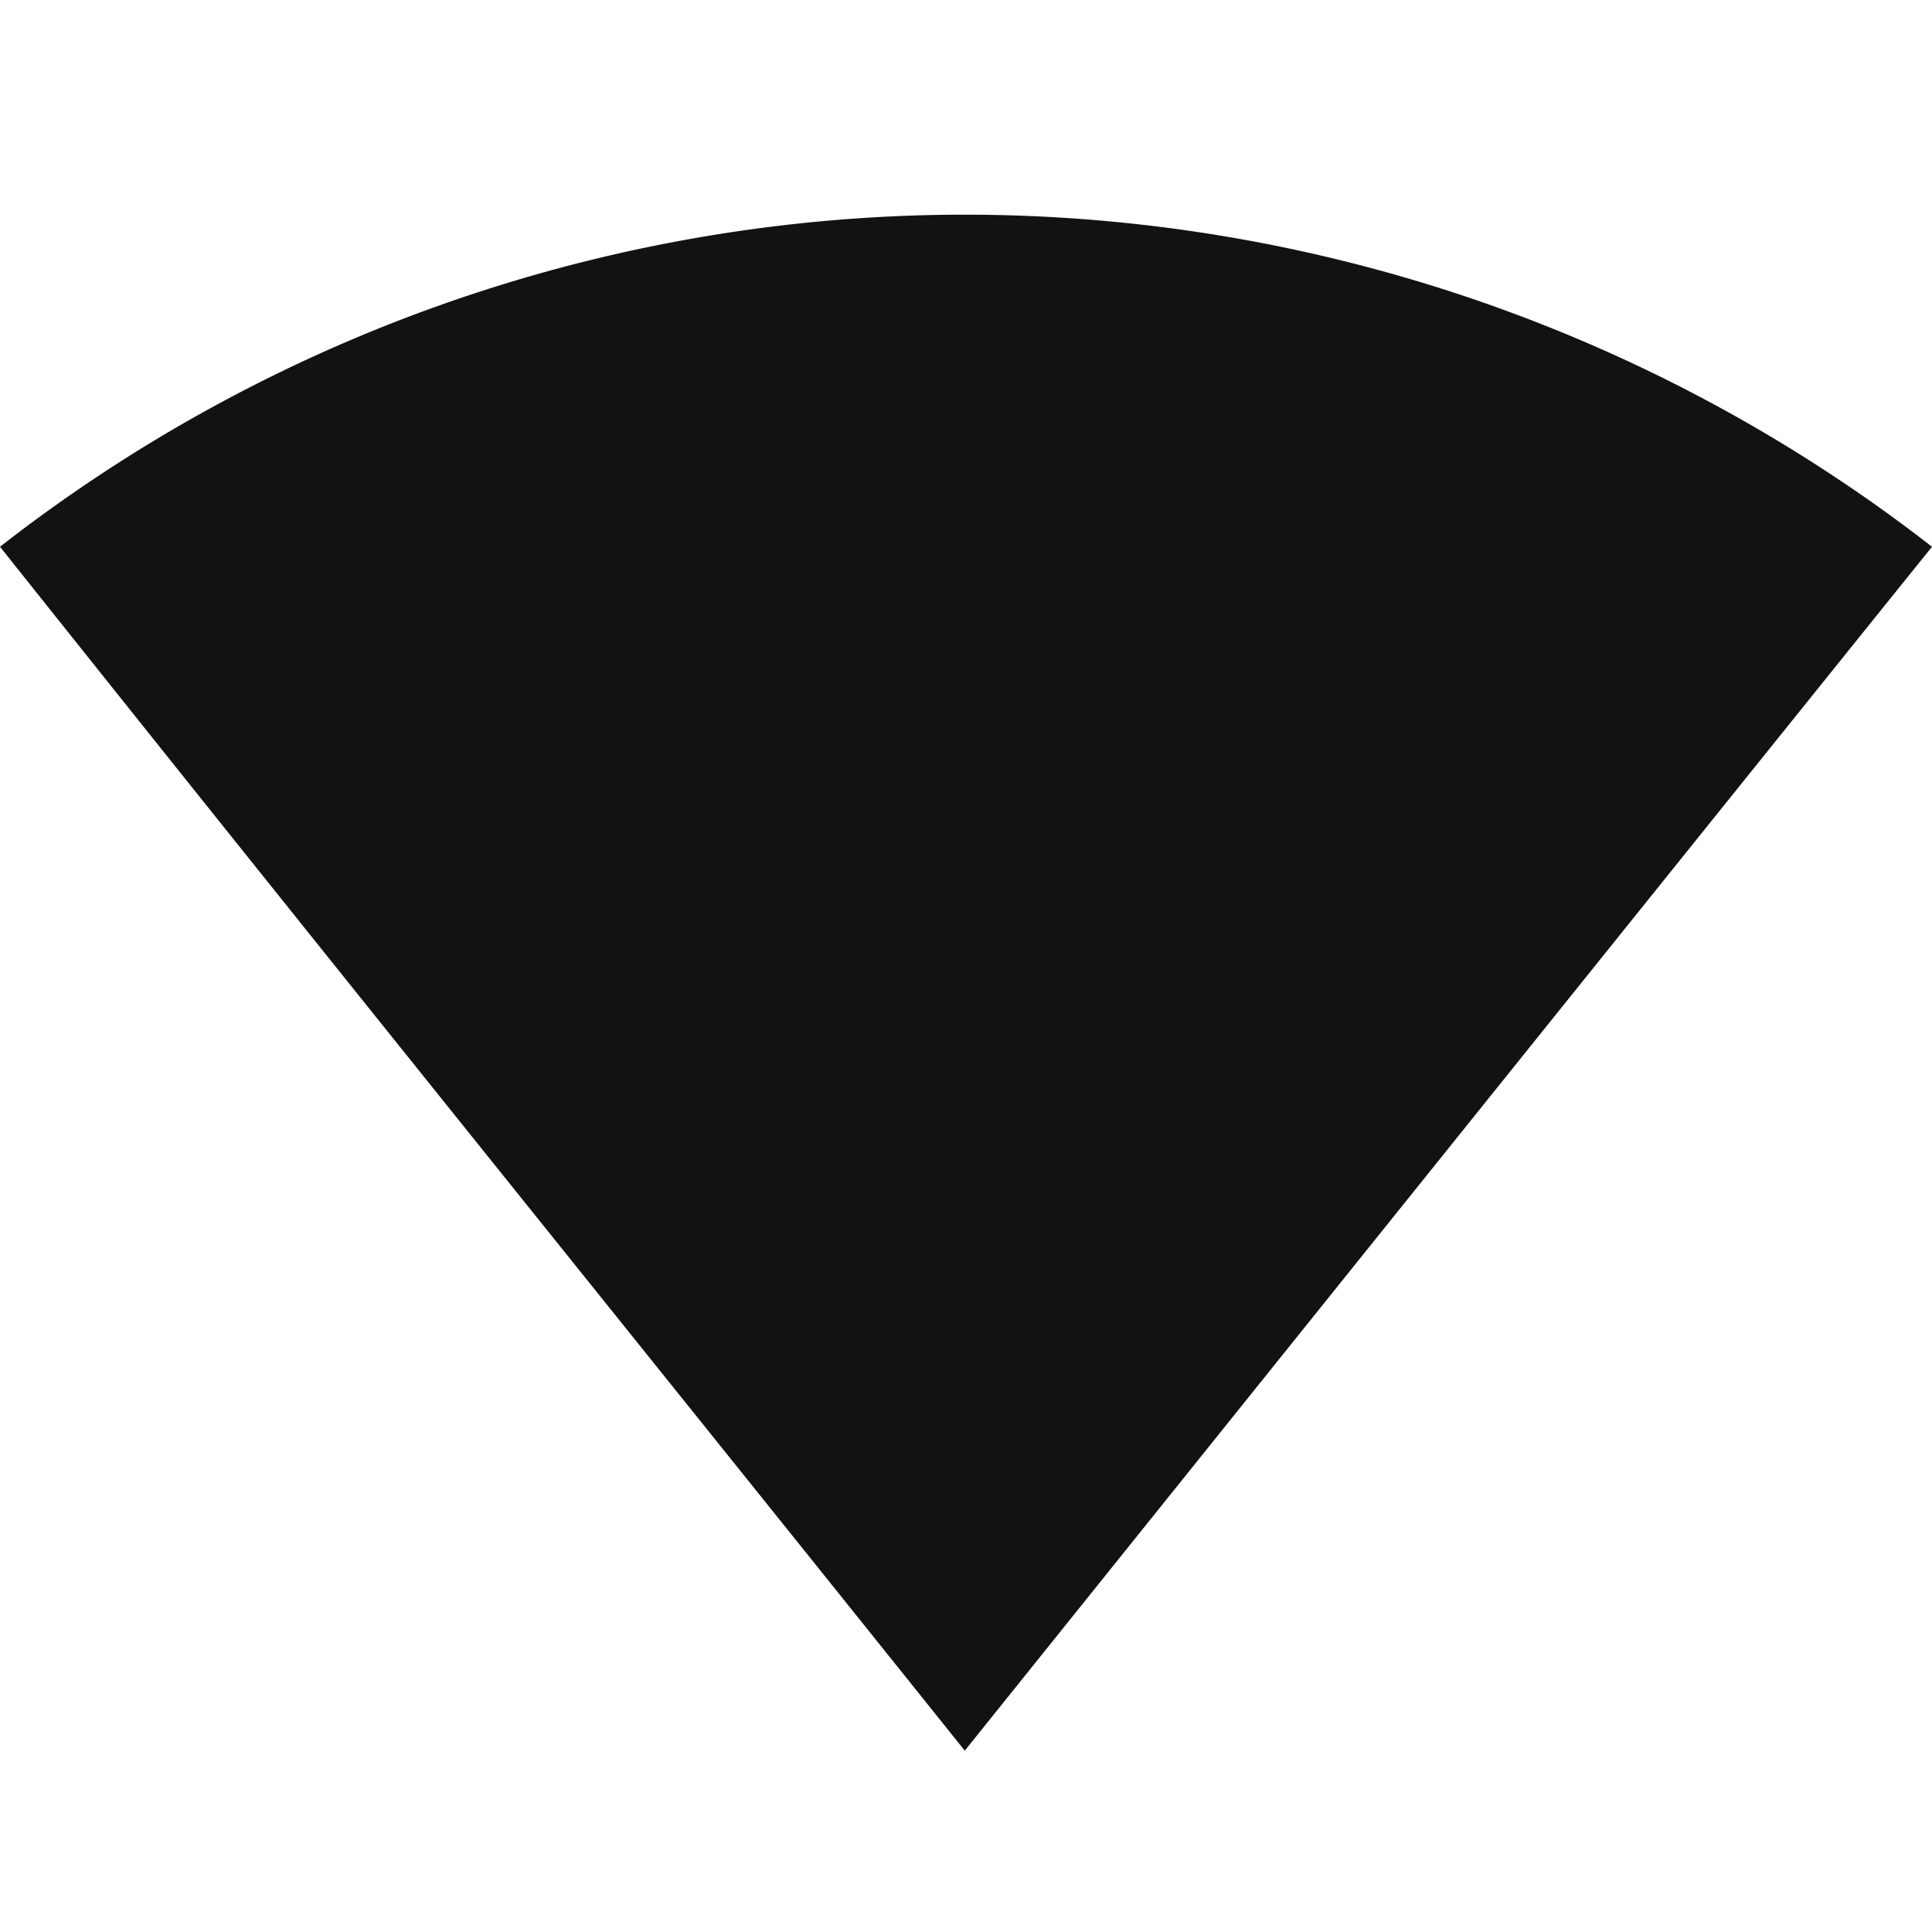 <svg id="icon_signal_strong" data-name="icon / signal strong" xmlns="http://www.w3.org/2000/svg" width="36" height="36" viewBox="0 0 36 36">
  <rect id="frame" width="35.95" height="36" fill="none"/>
  <path id="wifi-strength-4" d="M18.357,3A29.232,29.232,0,0,0,.38,9.188C6.615,17.016,12,23.684,18.357,31.621,24.669,23.761,31.1,15.748,36.38,9.188A29.364,29.364,0,0,0,18.357,3Z" transform="translate(-0.38 1)" fill="#121212"/>
</svg>
